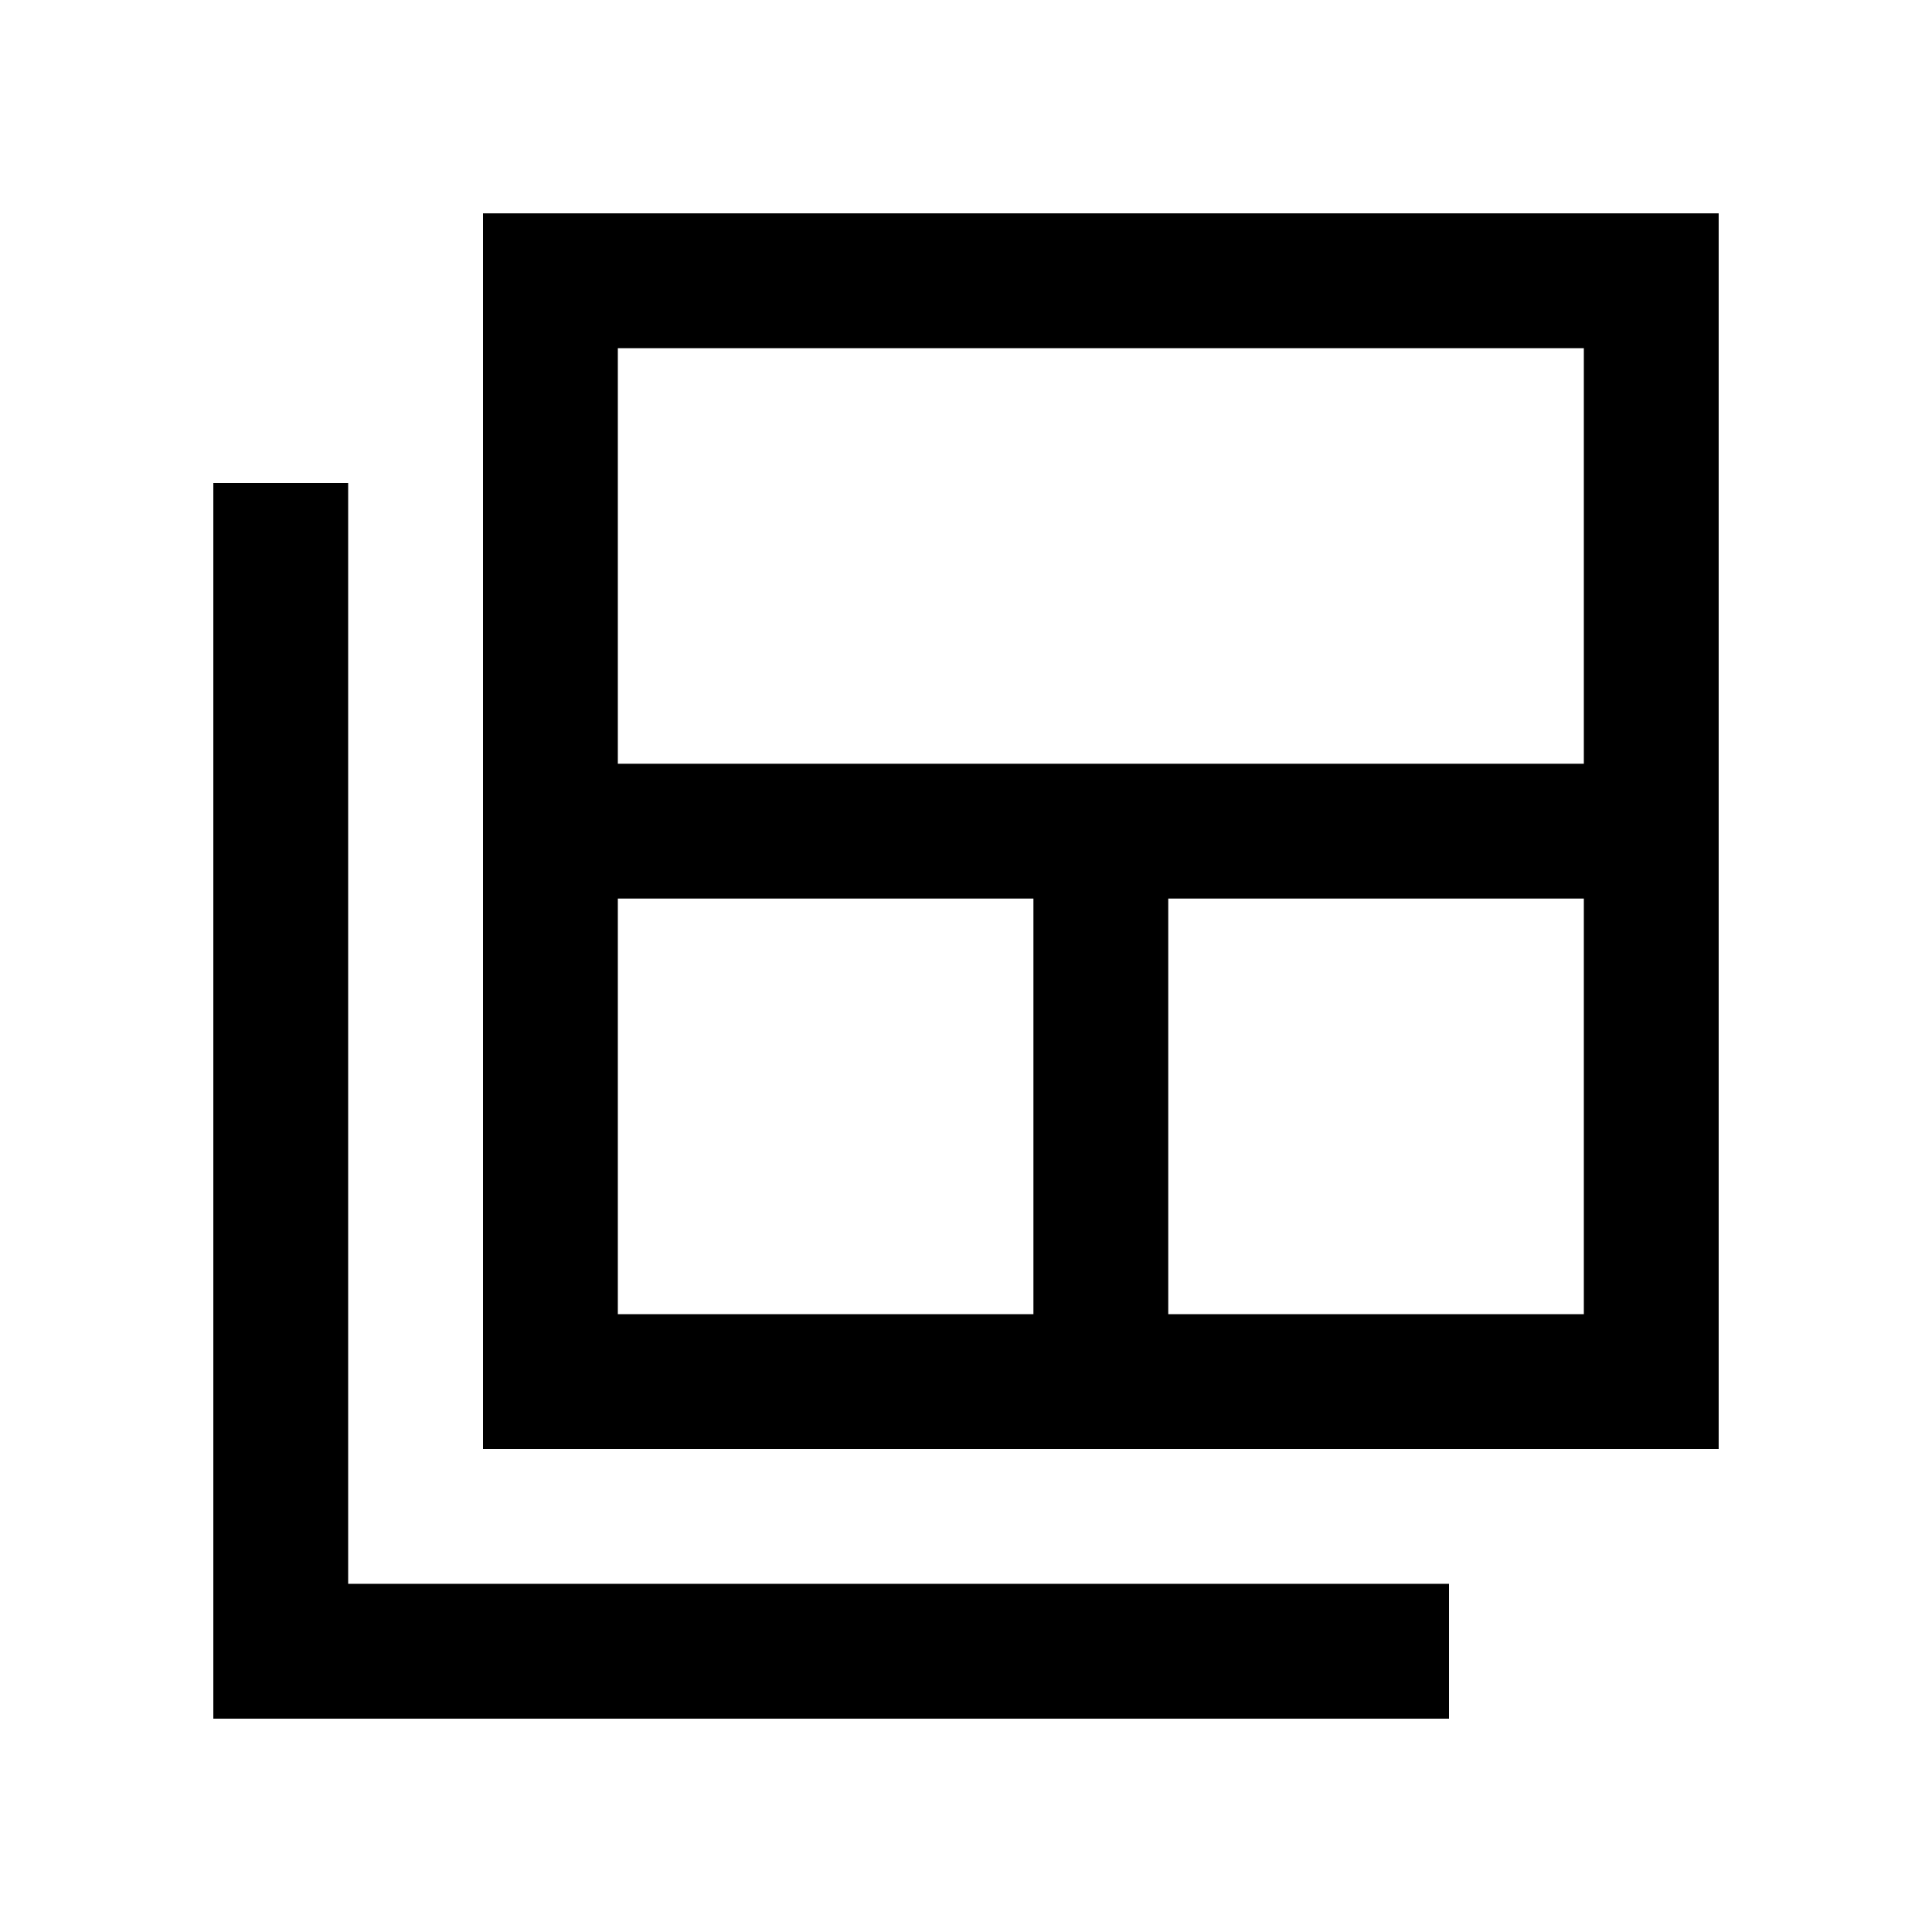 <svg xmlns="http://www.w3.org/2000/svg" height="20" viewBox="0 -960 960 960" width="20"><path d="M307-307h206.5v-206.5H307V-307Zm0-273.5h480V-787H307v206.5ZM580.5-307H787v-206.5H580.5V-307ZM240-240v-614h614v614H240ZM106-106v-614h67v547h547v67H106Z"/></svg>